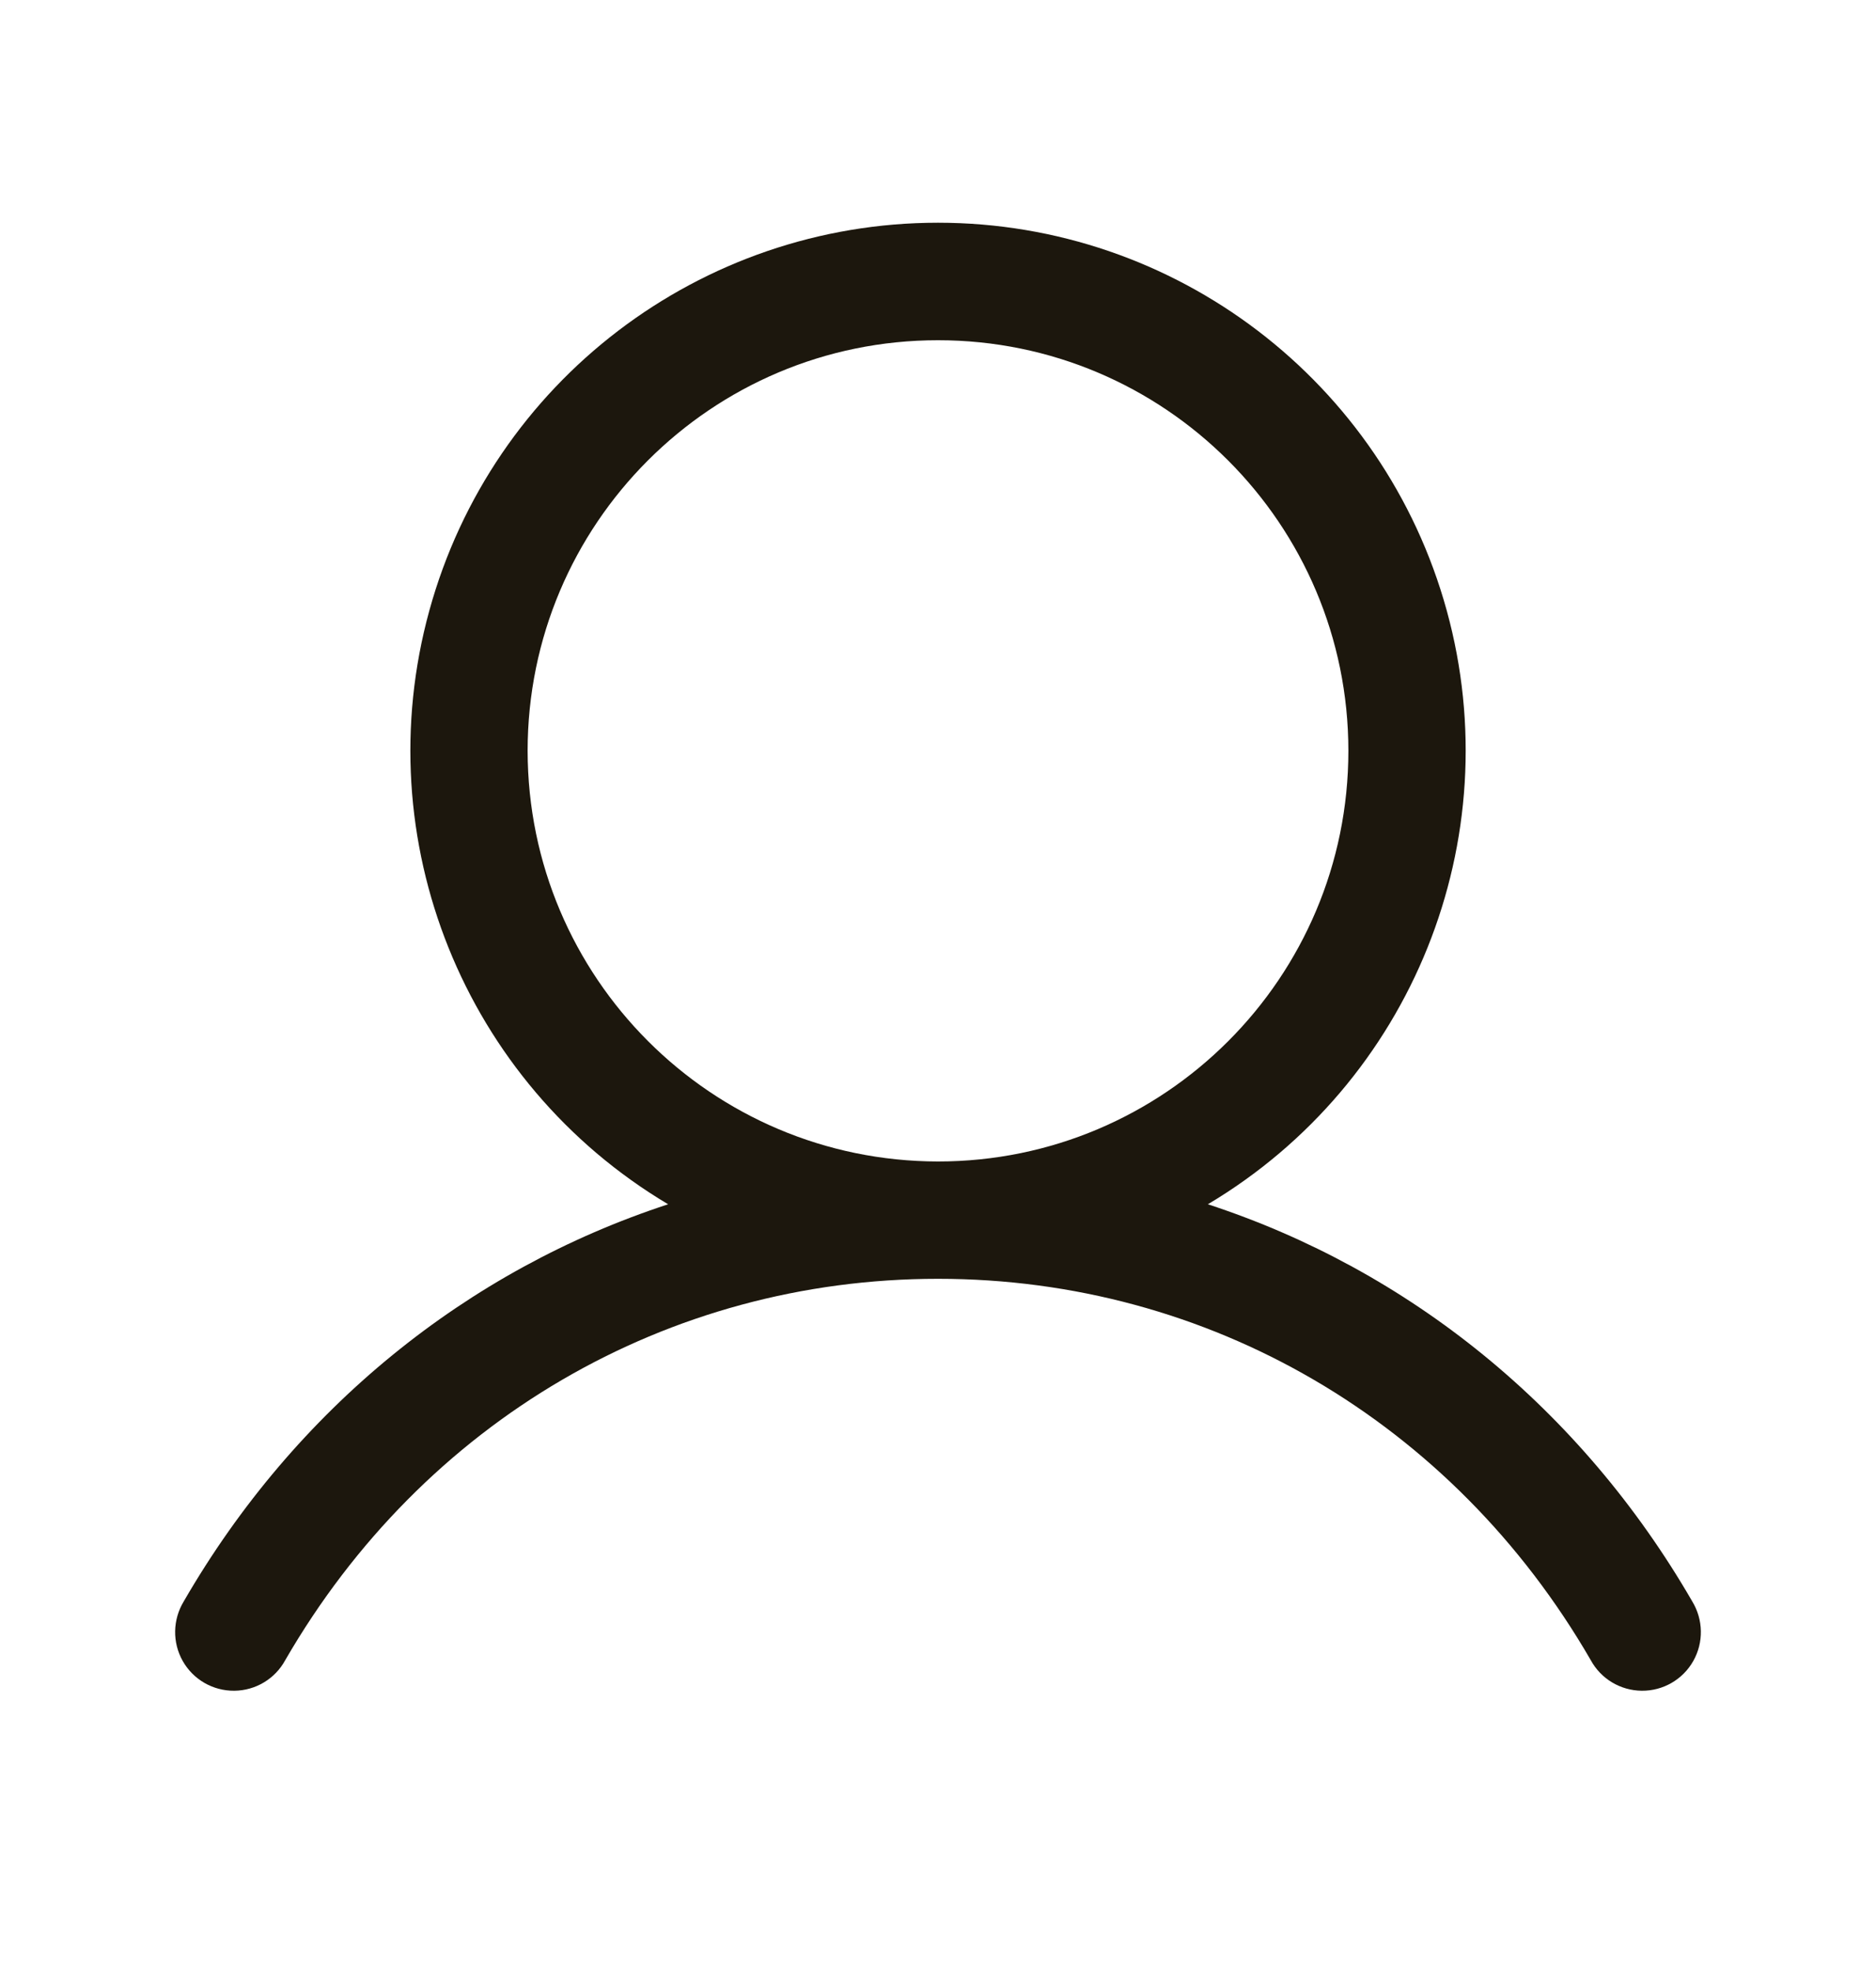 <svg width="20" height="21" viewBox="0 0 20 21" fill="none" xmlns="http://www.w3.org/2000/svg">
<g clip-path="url(#clip0_40_21)">
<path fill-rule="evenodd" clip-rule="evenodd" d="M18.041 17.062C16.851 15.005 15.017 13.53 12.877 12.831C15.053 11.536 16.095 8.947 15.424 6.506C14.752 4.065 12.532 2.373 10 2.373C7.468 2.373 5.248 4.065 4.577 6.506C3.905 8.947 4.947 11.536 7.123 12.831C4.983 13.53 3.149 15.005 1.959 17.062C1.841 17.256 1.836 17.499 1.948 17.697C2.06 17.895 2.27 18.016 2.498 18.014C2.725 18.012 2.933 17.887 3.041 17.688C4.513 15.144 7.115 13.625 10 13.625C12.885 13.625 15.487 15.144 16.959 17.688C17.067 17.887 17.275 18.012 17.503 18.014C17.73 18.016 17.94 17.895 18.052 17.697C18.164 17.499 18.159 17.256 18.041 17.062ZM5.625 8C5.625 5.584 7.584 3.625 10 3.625C12.416 3.625 14.375 5.584 14.375 8C14.375 10.416 12.416 12.375 10 12.375C7.585 12.372 5.628 10.415 5.625 8Z" fill="#1C170D"/>
</g>
<defs>
<clipPath id="clip0_40_21">
<rect width="20" height="20" fill="white" transform="translate(0 0.5)"/>
</clipPath>
</defs>
</svg>
